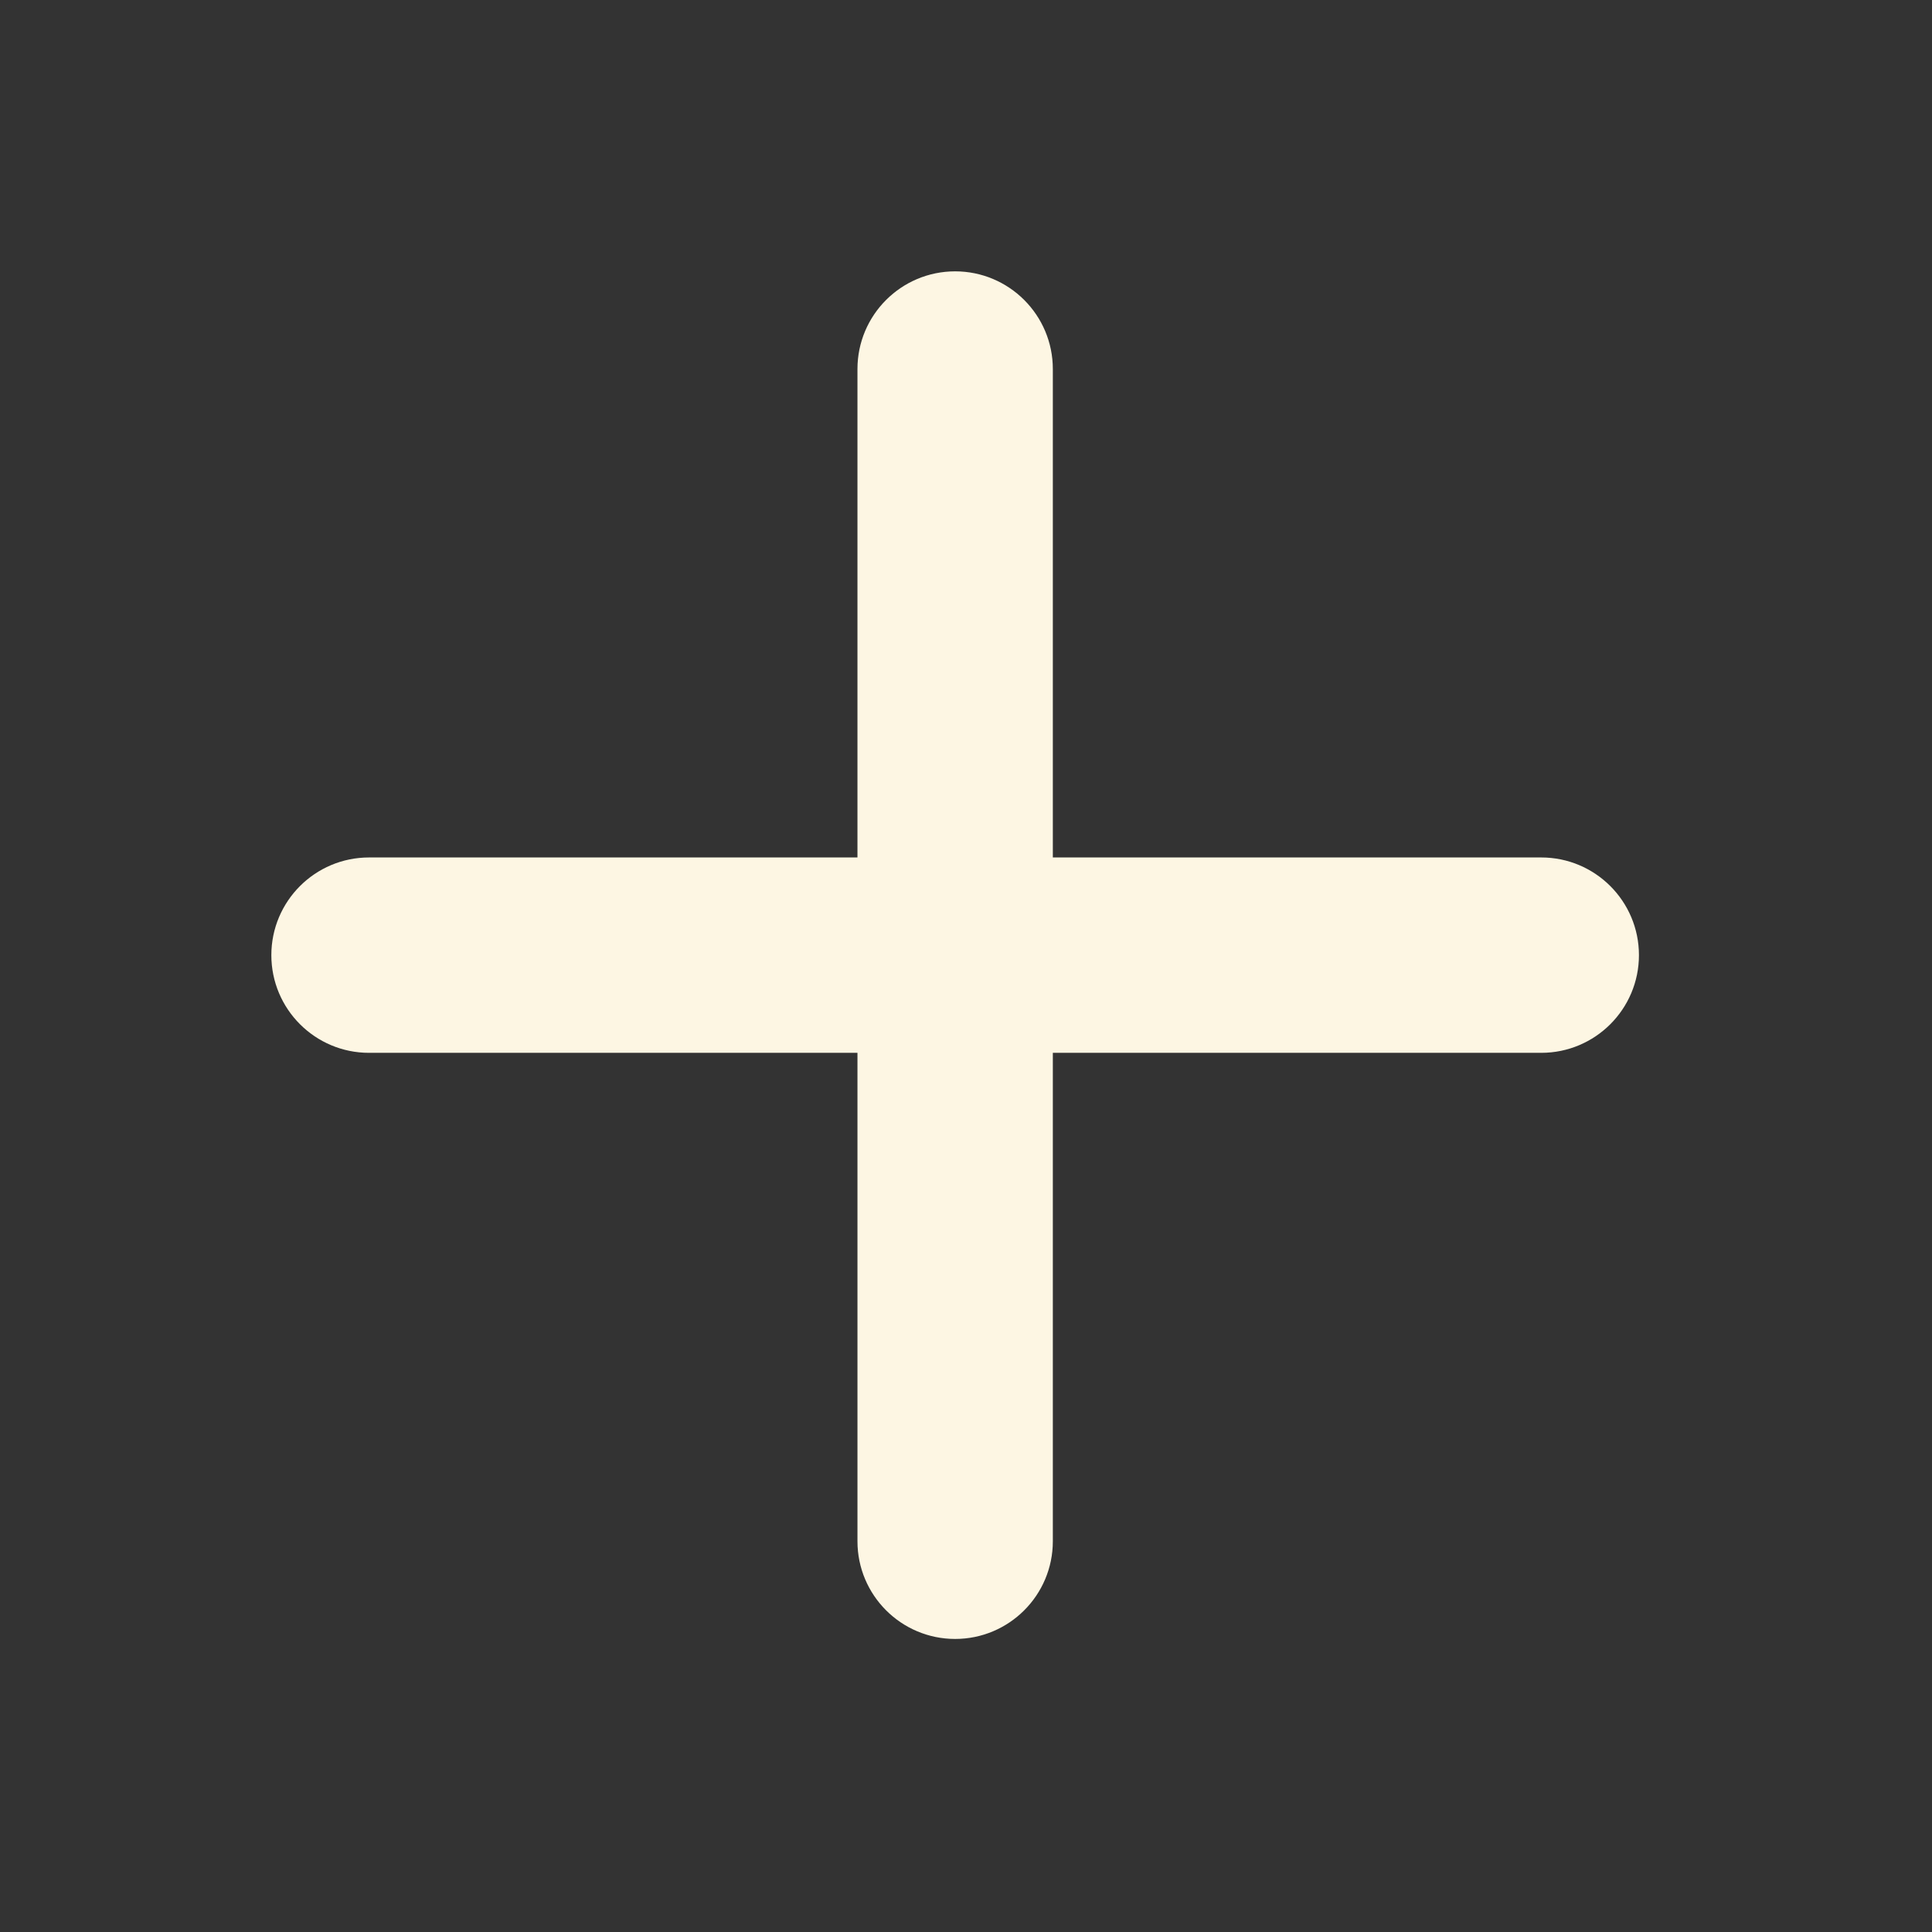 <svg xmlns="http://www.w3.org/2000/svg" xmlns:xlink="http://www.w3.org/1999/xlink" version="1.1" id="Layer_1" x="0px" y="0px" width="89px" height="89px" viewBox="0 0 89 89" enable-background="new 0 0 89 89" xml:space="preserve">
<rect x="0" y="0" width="89" height="89" fill="#333333" stroke="none"/>
<path fill="#fdf6e3" d="M71,39.5H48.5V17c0-2.484-2.016-4.5-4.5-4.5s-4.5,2.016-4.5,4.5v22.5H17c-2.484,0-4.5,2.016-4.5,4.5s2.016,4.5,4.5,4.5h22.5  V71c0,2.484,2.016,4.5,4.5,4.5s4.5-2.016,4.5-4.5V48.5H71c2.484,0,4.5-2.016,4.5-4.5S73.484,39.5,71,39.5z"/>
</svg>